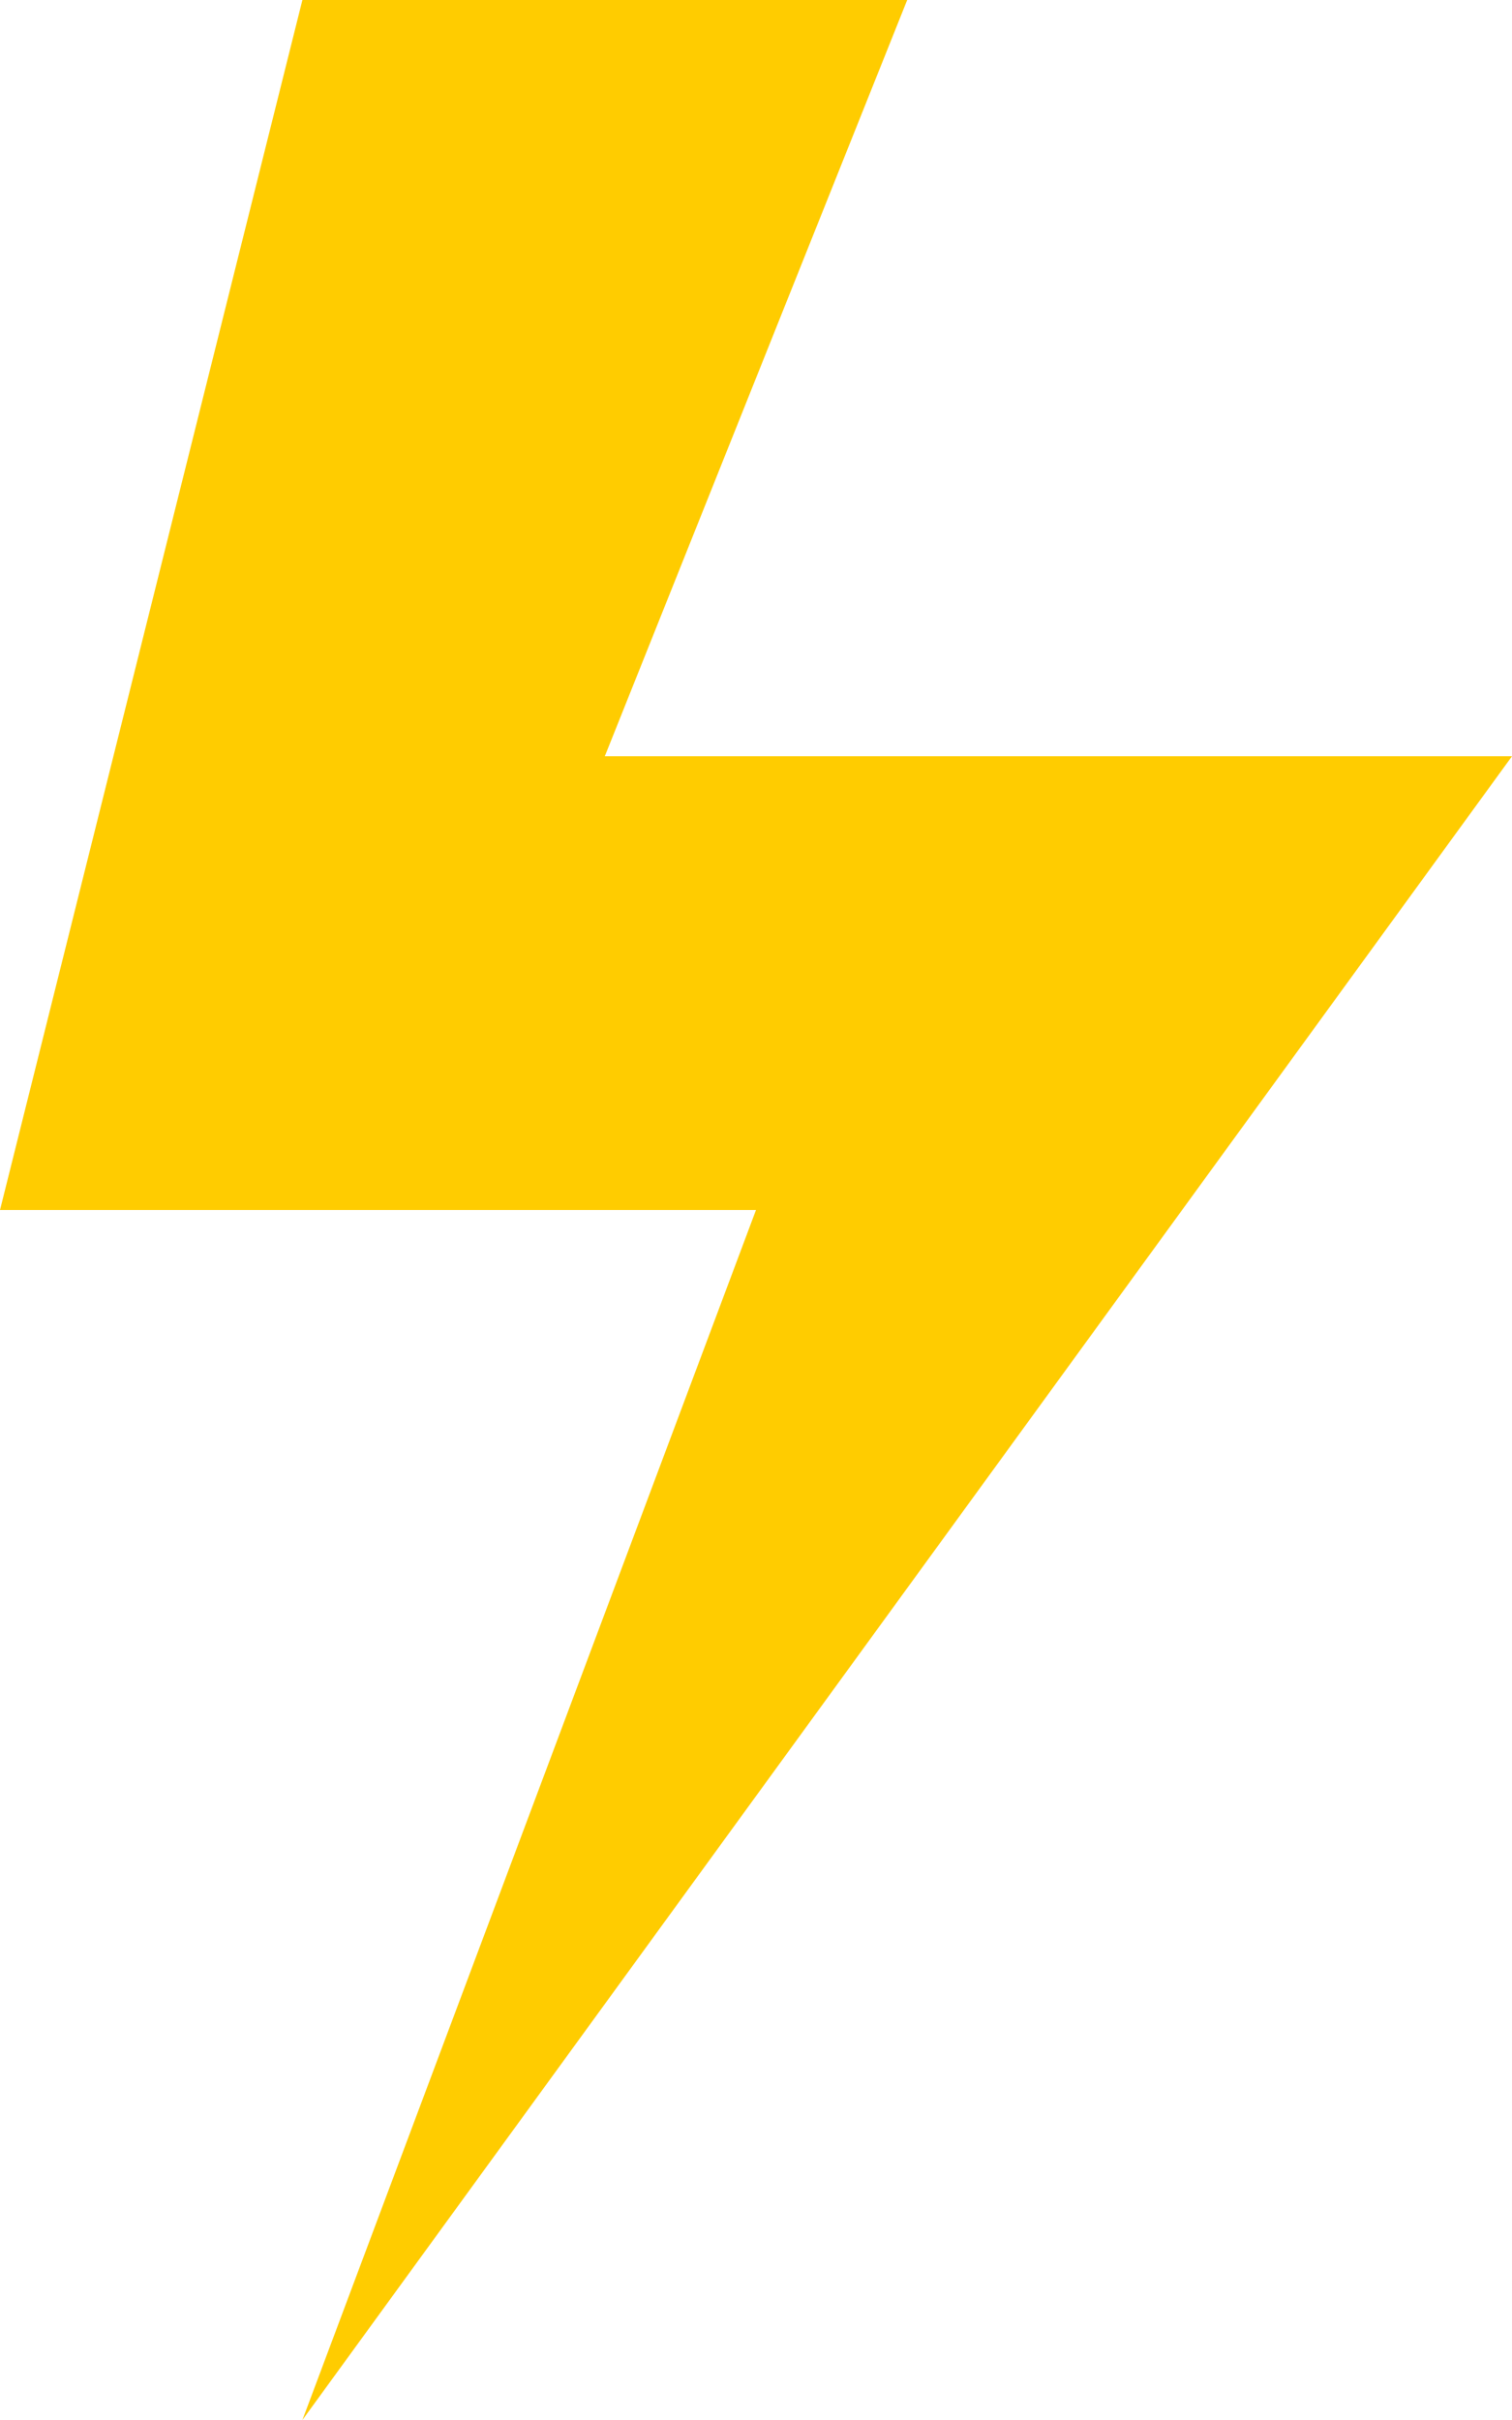 <?xml version="1.0" encoding="utf-8"?>
<!-- Generator: Adobe Illustrator 16.0.0, SVG Export Plug-In . SVG Version: 6.00 Build 0)  -->
<!DOCTYPE svg PUBLIC "-//W3C//DTD SVG 1.1//EN" "http://www.w3.org/Graphics/SVG/1.1/DTD/svg11.dtd">
<svg version="1.1" id="Layer_1" xmlns="http://www.w3.org/2000/svg" xmlns:xlink="http://www.w3.org/1999/xlink" x="0px" y="0px"
	 width="90px" height="144px" viewBox="0 0 90 144" enable-background="new 0 0 90 144" xml:space="preserve">
<polygon fill="#FFCC00" points="18,0 0,72 45,72 18,144 90,45 36,45 54,0 "/>
</svg>

